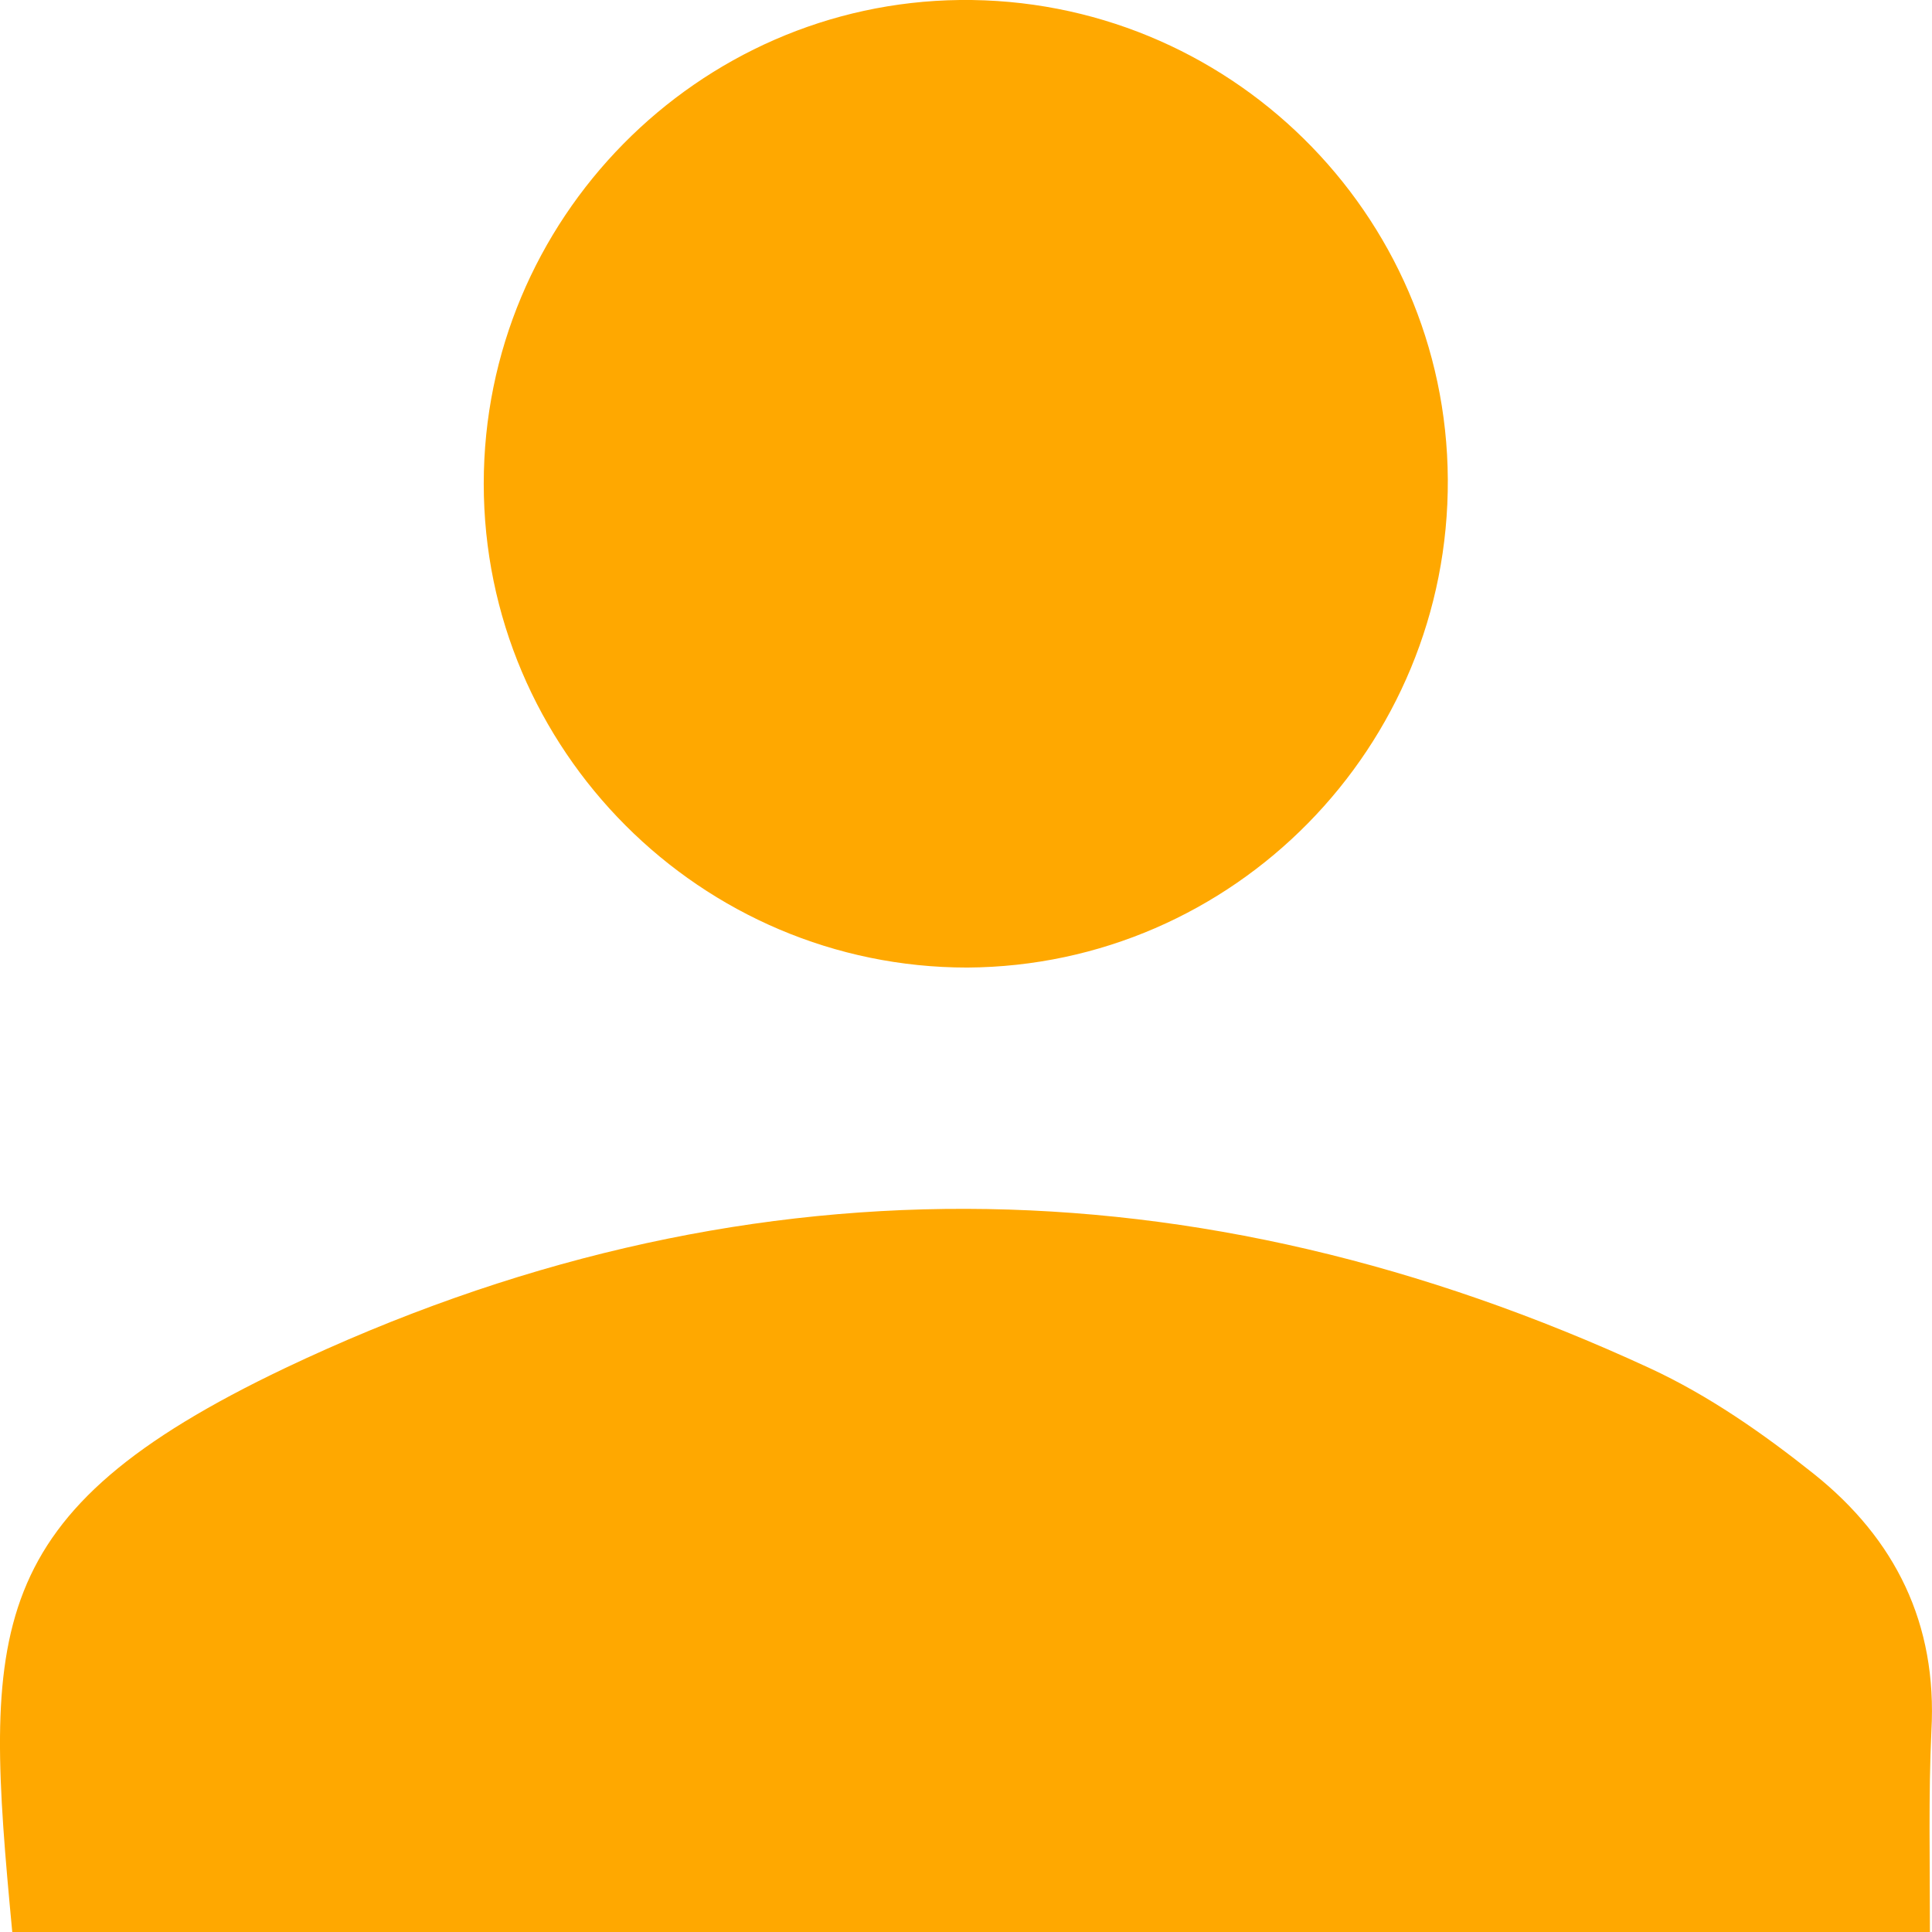 <svg width="26" height="26" viewBox="0 0 26 26" fill="none" xmlns="http://www.w3.org/2000/svg">
<g id="Group">
<g id="Group_2">
<path id="Vector" d="M25.972 26C17.275 26 8.72 26 0.165 26C-0.22 21.931 -0.26 20.365 3.835 18.412C9.916 15.523 16.079 15.584 22.201 18.412C22.992 18.778 23.722 19.287 24.411 19.836C25.506 20.711 26.073 21.85 25.992 23.294C25.952 24.149 25.972 25.023 25.972 26Z" fill="#FFA800"/>
<path id="Vector_2" d="M19.484 6.449C19.504 10.05 16.605 13 13.017 13.021C9.429 13.021 6.51 10.091 6.51 6.51C6.51 2.95 9.388 0.041 12.916 0C16.524 -0.04 19.464 2.869 19.484 6.449Z" fill="#FFA800"/>
</g>
</g>
</svg>
